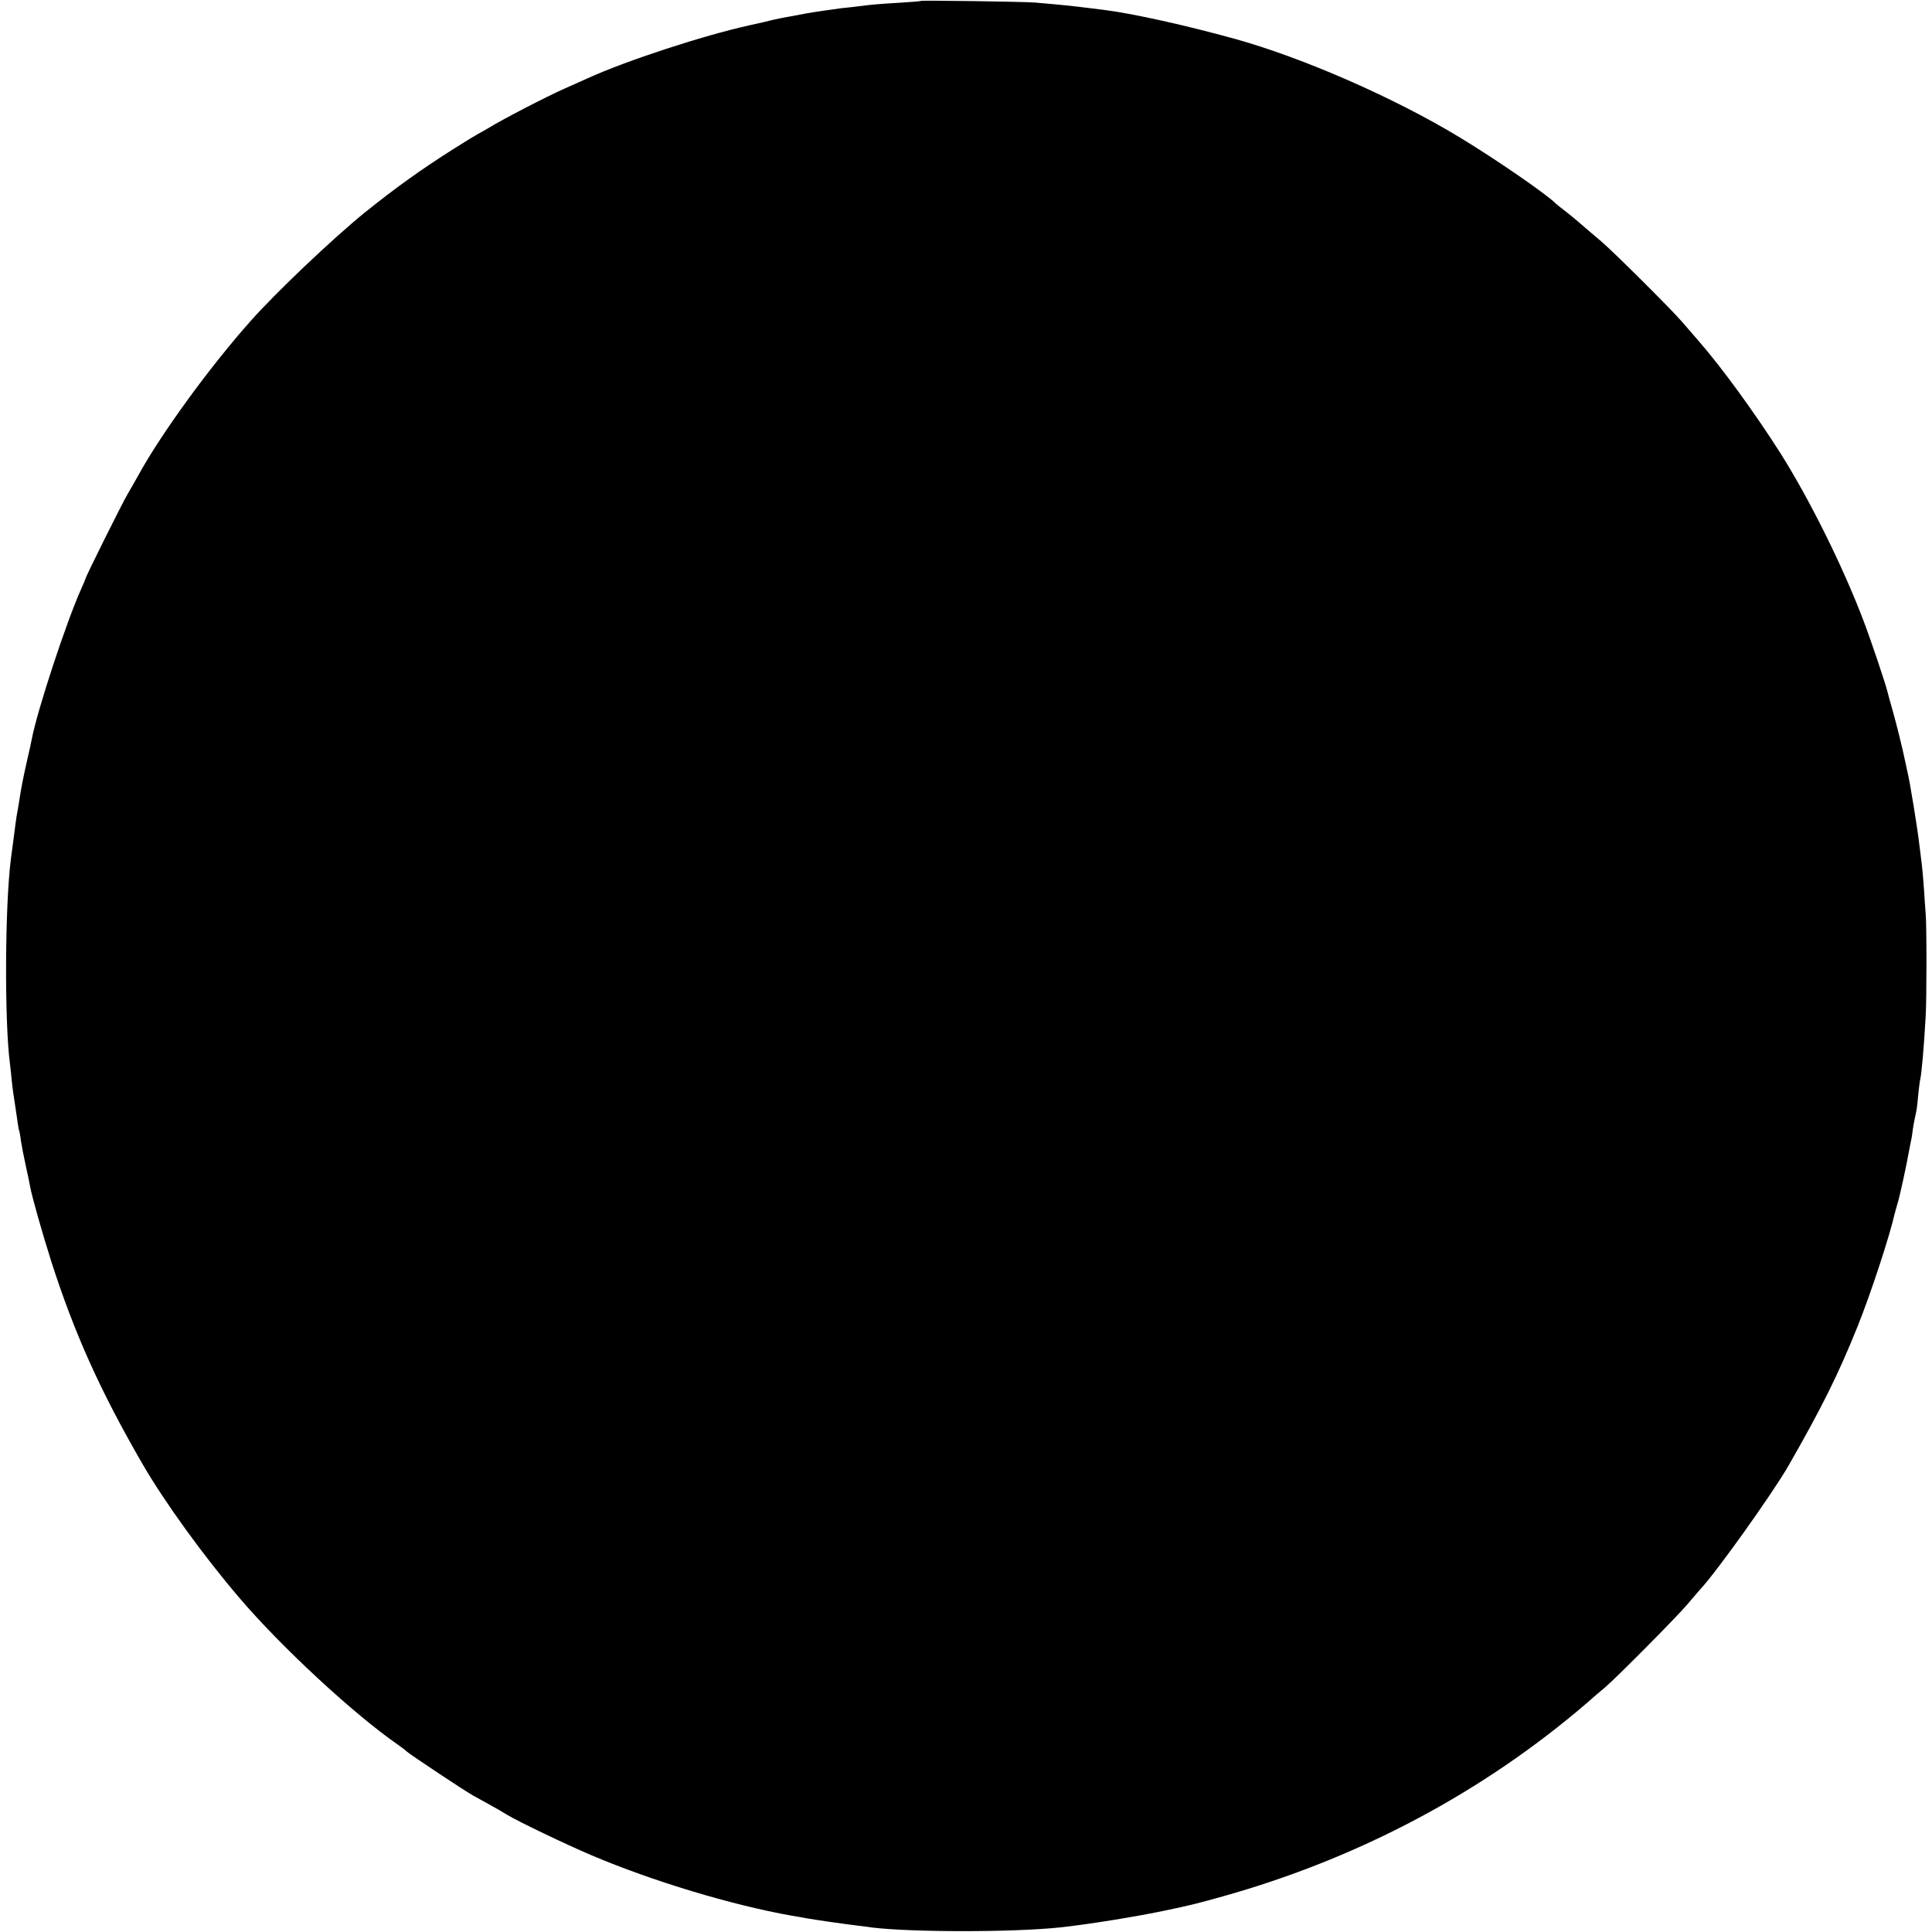 <?xml version="1.0" standalone="no"?>
<!DOCTYPE svg PUBLIC "-//W3C//DTD SVG 20010904//EN"
 "http://www.w3.org/TR/2001/REC-SVG-20010904/DTD/svg10.dtd">
<svg version="1.0" xmlns="http://www.w3.org/2000/svg"
 width="1063pt" height="1063pt" viewBox="0 0 1063 1063"
 preserveAspectRatio="xMidYMid meet">
<g transform="translate(0,1063) scale(0.1,-0.1)"
fill="#000000" stroke="none">
<path d="M5068 10625 c-2 -2 -55 -6 -118 -10 -118 -7 -152 -10 -230 -20 -25
-3 -65 -8 -90 -10 -41 -5 -164 -23 -200 -30 -8 -2 -44 -8 -80 -15 -36 -6 -81
-15 -100 -20 -19 -5 -78 -19 -130 -30 -252 -56 -672 -193 -885 -290 -33 -15
-91 -41 -130 -58 -101 -45 -341 -169 -420 -218 -22 -13 -47 -27 -55 -31 -8 -4
-71 -42 -140 -86 -178 -113 -313 -210 -485 -348 -169 -137 -487 -438 -625
-594 -227 -255 -494 -622 -620 -852 -11 -21 -37 -65 -56 -98 -34 -58 -234
-460 -234 -470 0 -2 -11 -28 -24 -57 -81 -180 -239 -661 -270 -819 -2 -13 -14
-67 -26 -119 -24 -105 -35 -165 -44 -225 -4 -23 -8 -52 -11 -65 -5 -25 -10
-64 -19 -135 -3 -22 -10 -76 -16 -120 -33 -257 -36 -898 -5 -1130 2 -16 7 -59
10 -95 4 -36 9 -74 11 -84 2 -11 8 -56 15 -100 6 -44 12 -83 14 -86 2 -4 7
-29 10 -56 4 -27 16 -89 27 -139 11 -49 22 -101 24 -115 9 -51 68 -260 116
-410 127 -396 269 -712 502 -1115 124 -213 335 -505 536 -740 229 -268 625
-635 870 -805 19 -13 41 -30 48 -37 16 -15 316 -215 363 -241 19 -10 61 -34
94 -52 33 -18 76 -43 95 -55 61 -37 319 -161 465 -223 334 -142 772 -274 1100
-332 33 -5 69 -12 80 -14 51 -9 194 -30 285 -41 25 -3 59 -7 75 -10 220 -27
777 -27 1035 0 153 16 431 61 590 95 129 27 180 40 308 76 749 210 1430 572
2002 1063 35 31 80 70 100 86 65 55 396 389 456 460 32 38 65 76 72 84 87 93
394 523 482 676 184 321 274 502 381 768 73 182 177 499 204 621 3 10 9 33 14
50 12 36 49 205 67 306 4 19 8 44 11 55 2 11 6 36 8 55 3 19 8 46 11 60 10 45
12 54 18 125 4 39 9 79 12 90 7 34 19 165 29 340 6 94 6 512 0 570 -2 22 -6
81 -9 130 -6 81 -8 111 -21 210 -2 17 -7 53 -10 80 -4 28 -15 104 -26 170 -19
117 -24 141 -34 188 -3 12 -7 31 -9 42 -20 95 -50 215 -71 290 -14 50 -28 99
-30 109 -10 42 -89 278 -132 391 -114 300 -295 664 -456 920 -140 220 -321
470 -451 619 -28 32 -69 79 -91 105 -58 68 -381 389 -445 443 -52 44 -71 60
-130 111 -14 12 -45 38 -70 57 -25 19 -47 37 -50 40 -46 48 -327 242 -530 365
-360 218 -861 437 -1235 541 -271 75 -561 139 -710 158 -22 3 -65 8 -95 12
-98 12 -134 16 -295 30 -64 5 -623 13 -627 9z"/>
</g>
</svg>
